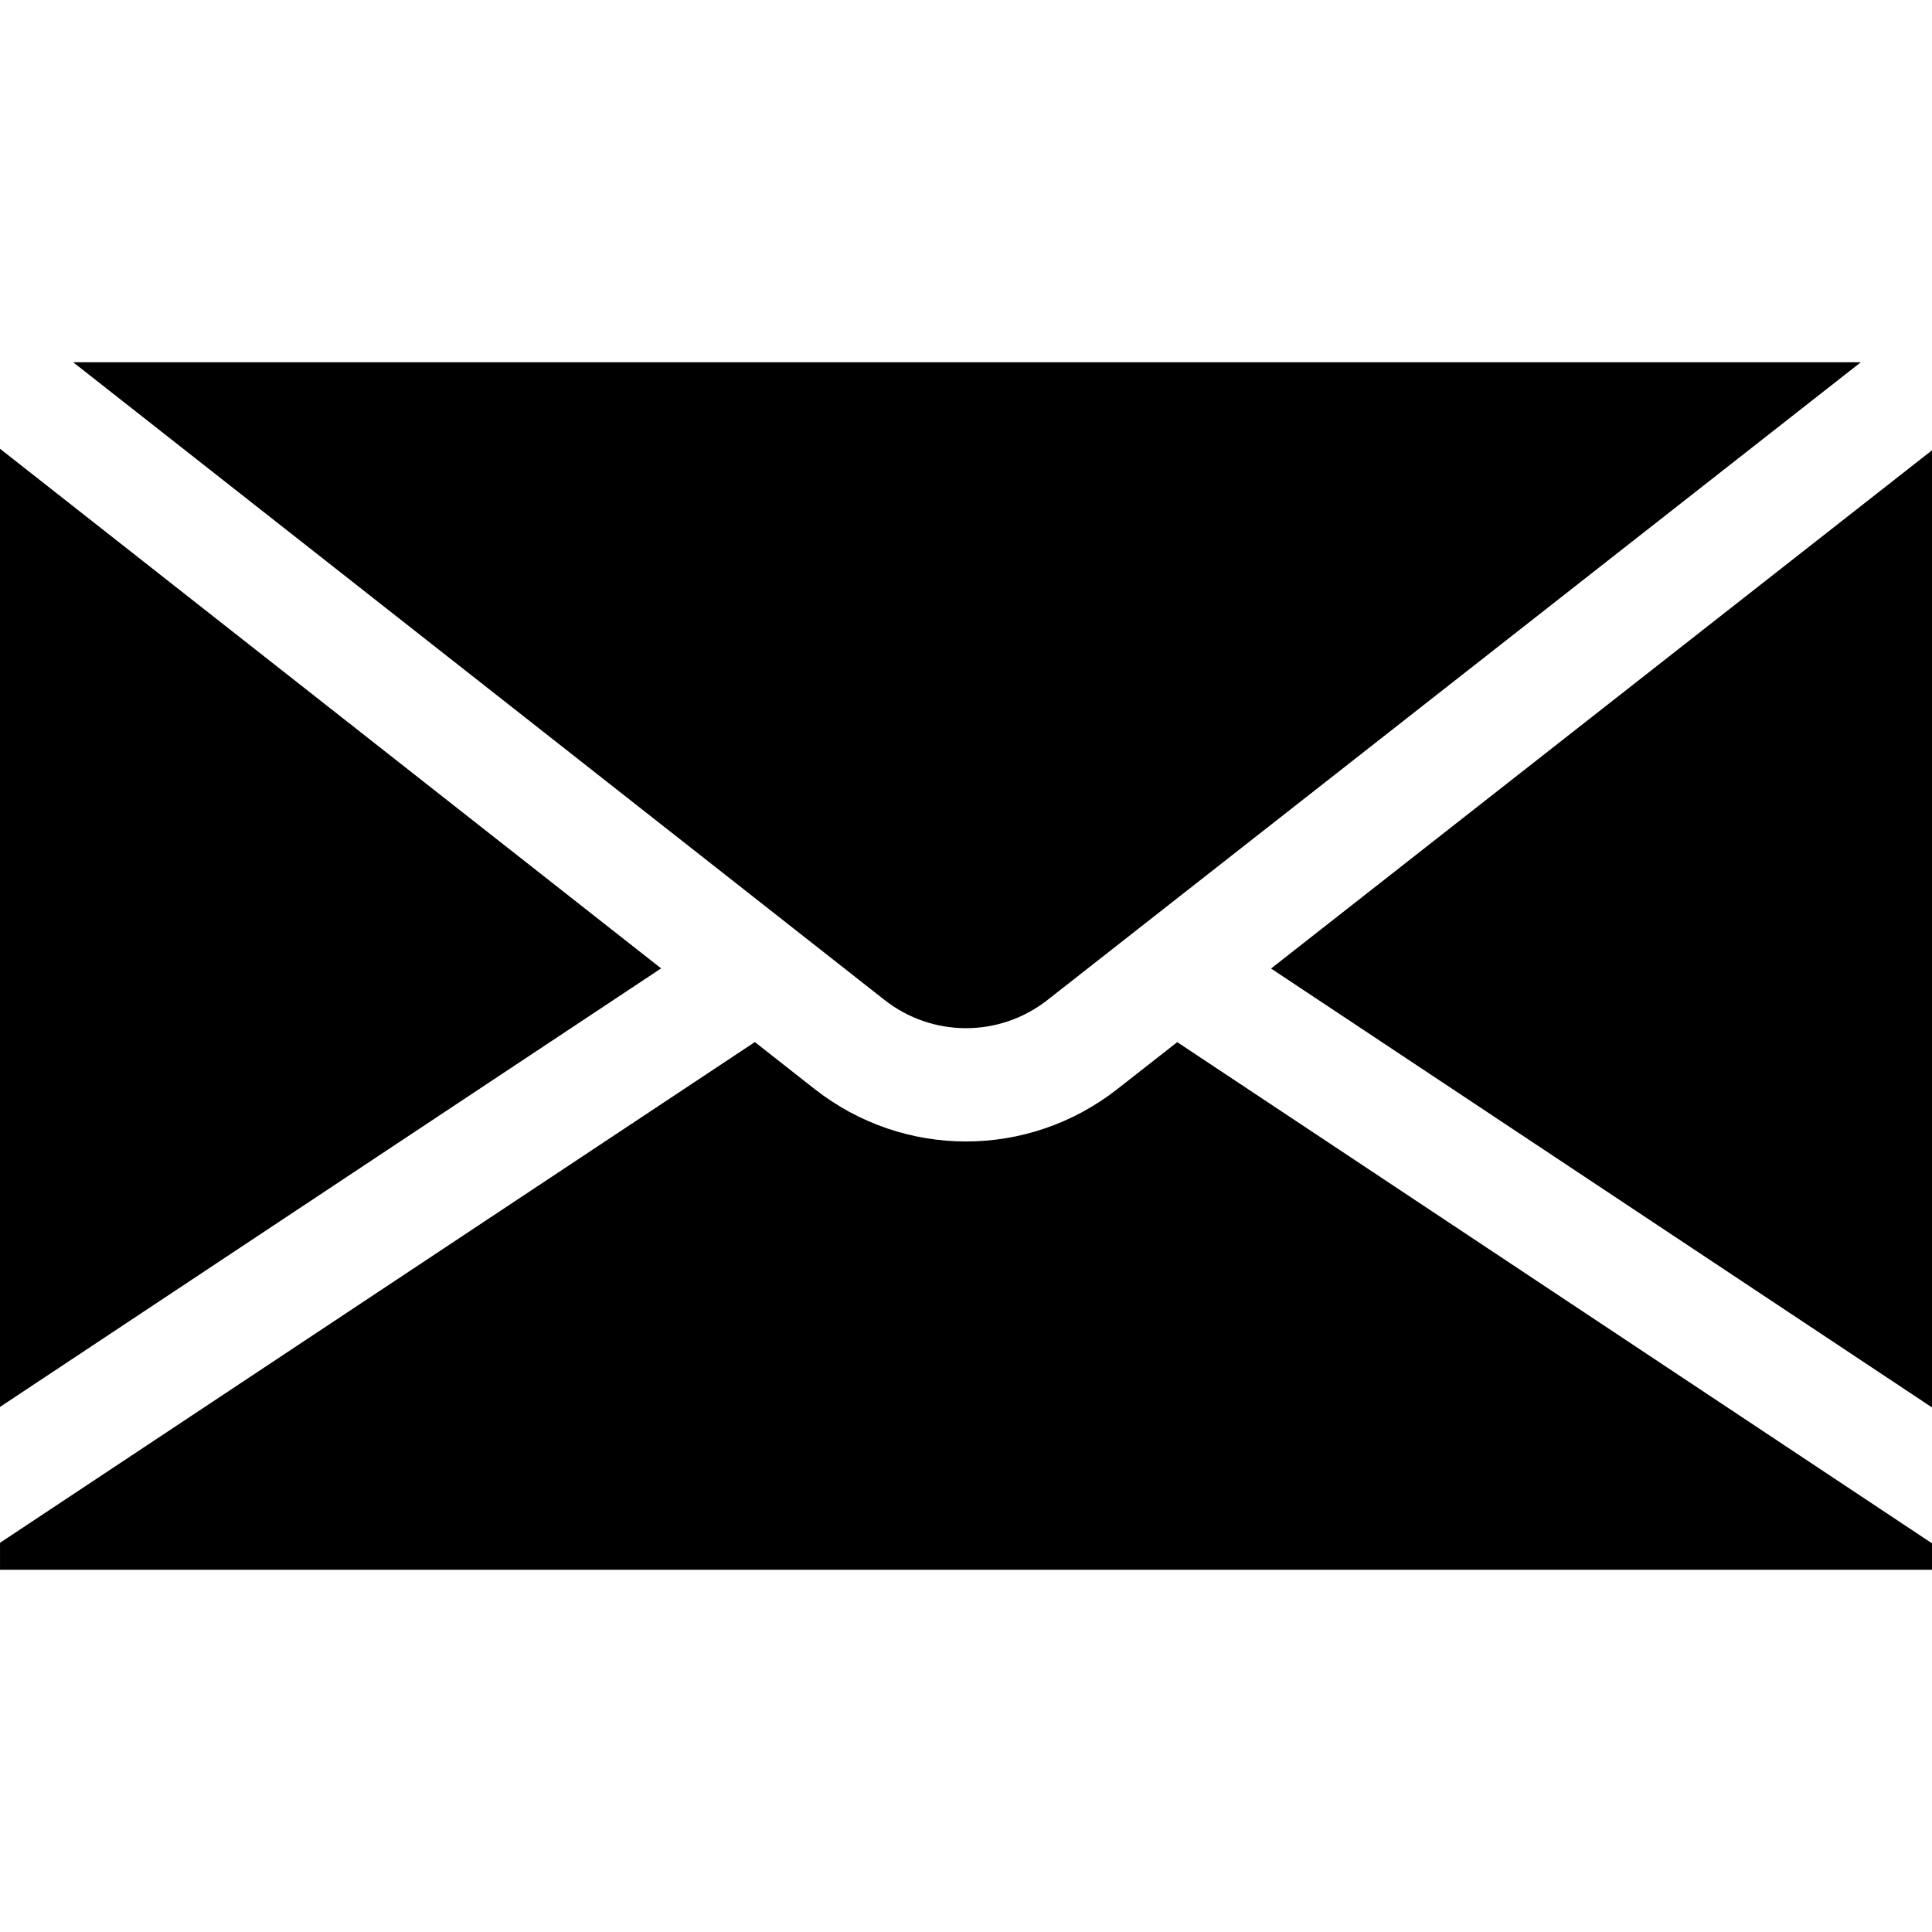 <svg width="60px" height="60px" version="1.1" viewBox="0 -96 512 512" xmlns="http://www.w3.org/2000/svg">
 <path d="m0 22.922v253.93l175.2-116.22z"/>
 <path d="m277.6 169 215.54-169h-473.75l215.02 169c12.715 9.973 30.48 9.973 43.195 0z"/>
 <path d="m336.84 160.67 175.16 116.31v-253.65z"/>
 <path d="m296.11 192.61c-11.805 9.258-25.961 13.891-40.109 13.891-14.152 0-28.301-4.629-40.113-13.891l-15.844-12.457-200.04 132.7v7.152h512v-7.008l-200.02-132.82z"/>
</svg>

